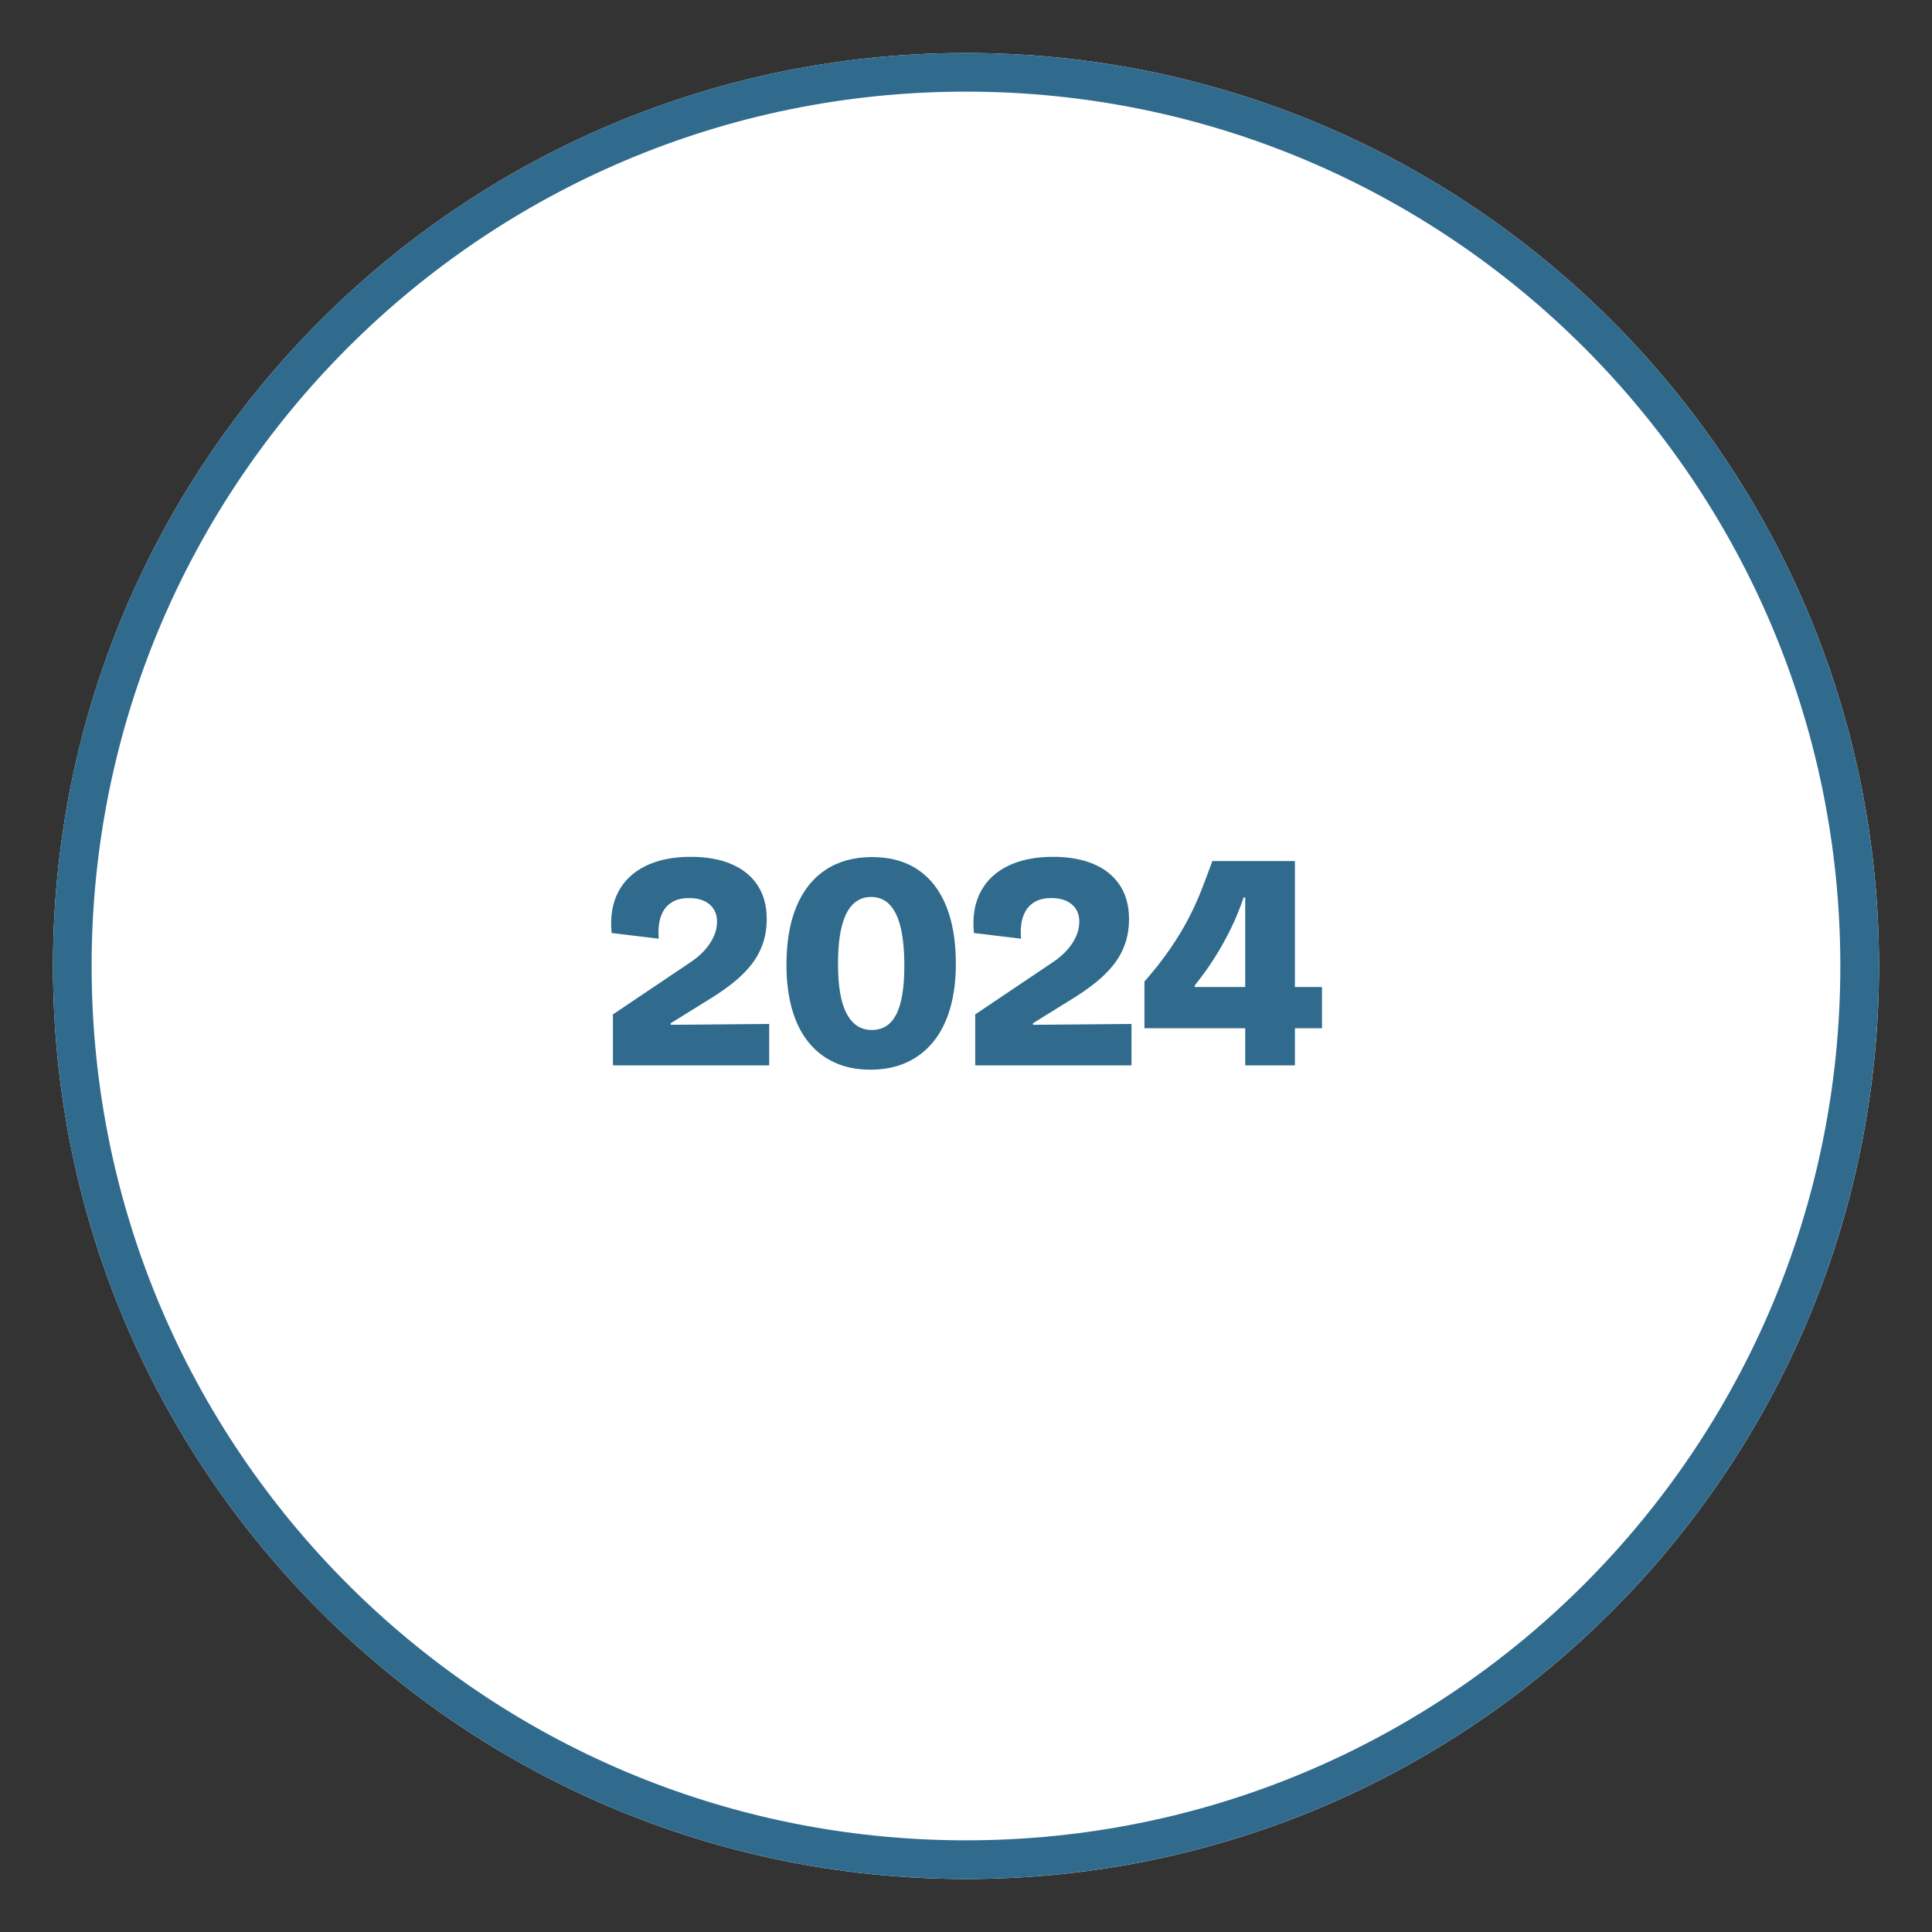 <svg xmlns="http://www.w3.org/2000/svg" xmlns:xlink="http://www.w3.org/1999/xlink" width="500" zoomAndPan="magnify" viewBox="0 0 375 375" height="500" preserveAspectRatio="xMidYMid meet" version="1.0"><rect x="0" y="0" width="375" height="375" fill="#333333" stroke="none"/><defs><g/><clipPath id="8511d7a756"><path d="M 10.285 10.285 L 364.715 10.285 L 364.715 364.715 L 10.285 364.715 Z M 10.285 10.285 " clip-rule="nonzero"/></clipPath><clipPath id="ba84bb1d99"><path d="M 187.5 10.285 C 89.629 10.285 10.285 89.629 10.285 187.5 C 10.285 285.371 89.629 364.715 187.5 364.715 C 285.371 364.715 364.715 285.371 364.715 187.5 C 364.715 89.629 285.371 10.285 187.5 10.285 Z M 187.5 10.285 " clip-rule="nonzero"/></clipPath><clipPath id="01eb0d3592"><path d="M 10.285 10.285 L 365 10.285 L 365 365 L 10.285 365 Z M 10.285 10.285 " clip-rule="nonzero"/></clipPath><clipPath id="9313c85cdb"><path d="M 187.496 10.285 C 89.625 10.285 10.285 89.625 10.285 187.496 C 10.285 285.367 89.625 364.707 187.496 364.707 C 285.367 364.707 364.707 285.367 364.707 187.496 C 364.707 89.625 285.367 10.285 187.496 10.285 Z M 187.496 10.285 " clip-rule="nonzero"/></clipPath></defs><g clip-path="url(#8511d7a756)"><g clip-path="url(#ba84bb1d99)"><path fill="#ffffff" d="M 10.285 10.285 L 364.715 10.285 L 364.715 364.715 L 10.285 364.715 Z M 10.285 10.285 " fill-opacity="1" fill-rule="nonzero"/></g></g><g clip-path="url(#01eb0d3592)"><g clip-path="url(#9313c85cdb)"><path stroke-linecap="butt" transform="matrix(0.75, 0, 0, 0.75, 10.286, 10.286)" fill="none" stroke-linejoin="miter" d="M 236.28 -0.001 C 105.785 -0.001 -0.001 105.785 -0.001 236.28 C -0.001 366.775 105.785 472.561 236.28 472.561 C 366.775 472.561 472.561 366.775 472.561 236.28 C 472.561 105.785 366.775 -0.001 236.28 -0.001 Z M 236.28 -0.001 " stroke="#306b8d" stroke-width="20" stroke-opacity="1" stroke-miterlimit="4"/></g></g><g fill="#306b8d" fill-opacity="1"><g transform="translate(117.044, 206.786)"><g><path d="M 1.926 0 L 1.926 -9.891 L 16.793 -19.887 C 17.598 -20.418 18.32 -20.984 18.969 -21.586 C 19.617 -22.184 20.172 -22.824 20.641 -23.508 C 21.105 -24.188 21.473 -24.887 21.734 -25.609 C 21.996 -26.332 22.129 -27.098 22.129 -27.902 C 22.129 -28.848 21.906 -29.66 21.465 -30.348 C 21.02 -31.035 20.398 -31.562 19.605 -31.926 C 18.809 -32.289 17.855 -32.473 16.746 -32.473 C 15.441 -32.473 14.379 -32.234 13.551 -31.762 C 12.723 -31.289 12.094 -30.664 11.668 -29.883 C 11.238 -29.105 10.969 -28.254 10.859 -27.336 C 10.746 -26.418 10.734 -25.5 10.824 -24.582 L 1.672 -25.688 C 1.371 -28.781 1.797 -31.434 2.949 -33.637 C 4.098 -35.844 5.875 -37.535 8.281 -38.711 C 10.684 -39.887 13.598 -40.477 17.023 -40.477 C 20.078 -40.477 22.711 -40.008 24.914 -39.07 C 27.117 -38.133 28.809 -36.766 29.996 -34.961 C 31.184 -33.156 31.777 -30.977 31.777 -28.418 C 31.777 -26.547 31.492 -24.859 30.926 -23.352 C 30.359 -21.844 29.578 -20.488 28.578 -19.281 C 27.578 -18.07 26.43 -16.957 25.129 -15.938 C 23.828 -14.914 22.449 -13.953 20.992 -13.047 L 13.133 -8.176 L 13.133 -7.875 L 32.258 -8.043 L 32.258 0 Z M 1.926 0 "/></g></g></g><g fill="#306b8d" fill-opacity="1"><g transform="translate(150.824, 206.786)"><g><path d="M 18.098 0.84 C 15.496 0.84 13.184 0.375 11.156 -0.559 C 9.129 -1.492 7.422 -2.832 6.031 -4.586 C 4.641 -6.336 3.594 -8.469 2.887 -10.98 C 2.18 -13.492 1.824 -16.324 1.824 -19.477 C 1.824 -23.984 2.48 -27.793 3.797 -30.902 C 5.109 -34.012 7.008 -36.375 9.488 -37.996 C 11.969 -39.617 14.957 -40.43 18.445 -40.43 C 21.918 -40.43 24.863 -39.625 27.285 -38.016 C 29.707 -36.406 31.551 -34.059 32.812 -30.969 C 34.074 -27.883 34.707 -24.129 34.707 -19.715 C 34.707 -16.508 34.34 -13.637 33.609 -11.102 C 32.879 -8.566 31.805 -6.414 30.387 -4.648 C 28.969 -2.879 27.23 -1.523 25.172 -0.578 C 23.113 0.367 20.754 0.84 18.098 0.84 Z M 18.387 -6.867 C 19.426 -6.867 20.34 -7.109 21.129 -7.594 C 21.914 -8.078 22.574 -8.824 23.109 -9.832 C 23.641 -10.84 24.039 -12.133 24.305 -13.703 C 24.574 -15.273 24.707 -17.133 24.707 -19.281 C 24.707 -22.234 24.473 -24.703 24.008 -26.688 C 23.539 -28.672 22.832 -30.168 21.883 -31.172 C 20.934 -32.184 19.711 -32.688 18.219 -32.688 C 16.871 -32.688 15.719 -32.227 14.762 -31.305 C 13.805 -30.383 13.078 -28.965 12.582 -27.051 C 12.086 -25.141 11.836 -22.672 11.836 -19.656 C 11.836 -17.48 11.977 -15.598 12.254 -14 C 12.531 -12.406 12.953 -11.082 13.516 -10.031 C 14.074 -8.977 14.762 -8.188 15.574 -7.66 C 16.383 -7.129 17.32 -6.867 18.387 -6.867 Z M 18.387 -6.867 "/></g></g></g><g fill="#306b8d" fill-opacity="1"><g transform="translate(187.364, 206.786)"><g><path d="M 1.926 0 L 1.926 -9.891 L 16.793 -19.887 C 17.598 -20.418 18.32 -20.984 18.969 -21.586 C 19.617 -22.184 20.172 -22.824 20.641 -23.508 C 21.105 -24.188 21.473 -24.887 21.734 -25.609 C 21.996 -26.332 22.129 -27.098 22.129 -27.902 C 22.129 -28.848 21.906 -29.66 21.465 -30.348 C 21.02 -31.035 20.398 -31.562 19.605 -31.926 C 18.809 -32.289 17.855 -32.473 16.746 -32.473 C 15.441 -32.473 14.379 -32.234 13.551 -31.762 C 12.723 -31.289 12.094 -30.664 11.668 -29.883 C 11.238 -29.105 10.969 -28.254 10.859 -27.336 C 10.746 -26.418 10.734 -25.5 10.824 -24.582 L 1.672 -25.688 C 1.371 -28.781 1.797 -31.434 2.949 -33.637 C 4.098 -35.844 5.875 -37.535 8.281 -38.711 C 10.684 -39.887 13.598 -40.477 17.023 -40.477 C 20.078 -40.477 22.711 -40.008 24.914 -39.07 C 27.117 -38.133 28.809 -36.766 29.996 -34.961 C 31.184 -33.156 31.777 -30.977 31.777 -28.418 C 31.777 -26.547 31.492 -24.859 30.926 -23.352 C 30.359 -21.844 29.578 -20.488 28.578 -19.281 C 27.578 -18.07 26.43 -16.957 25.129 -15.938 C 23.828 -14.914 22.449 -13.953 20.992 -13.047 L 13.133 -8.176 L 13.133 -7.875 L 32.258 -8.043 L 32.258 0 Z M 1.926 0 "/></g></g></g><g fill="#306b8d" fill-opacity="1"><g transform="translate(221.144, 206.786)"><g><path d="M 0.992 -7.207 L 0.992 -16.27 C 2.926 -18.48 4.574 -20.578 5.938 -22.562 C 7.301 -24.547 8.469 -26.465 9.445 -28.32 C 10.422 -30.176 11.273 -32.039 12.008 -33.902 C 12.738 -35.77 13.461 -37.688 14.176 -39.66 L 30.199 -39.66 L 30.199 0 L 20.551 0 L 20.551 -32.594 L 20.242 -32.594 C 19.516 -30.438 18.664 -28.359 17.68 -26.363 C 16.695 -24.371 15.633 -22.477 14.484 -20.691 C 13.34 -18.902 12.098 -17.18 10.762 -15.527 L 10.762 -15.207 L 35.453 -15.207 L 35.453 -7.207 Z M 0.992 -7.207 "/></g></g></g></svg>
